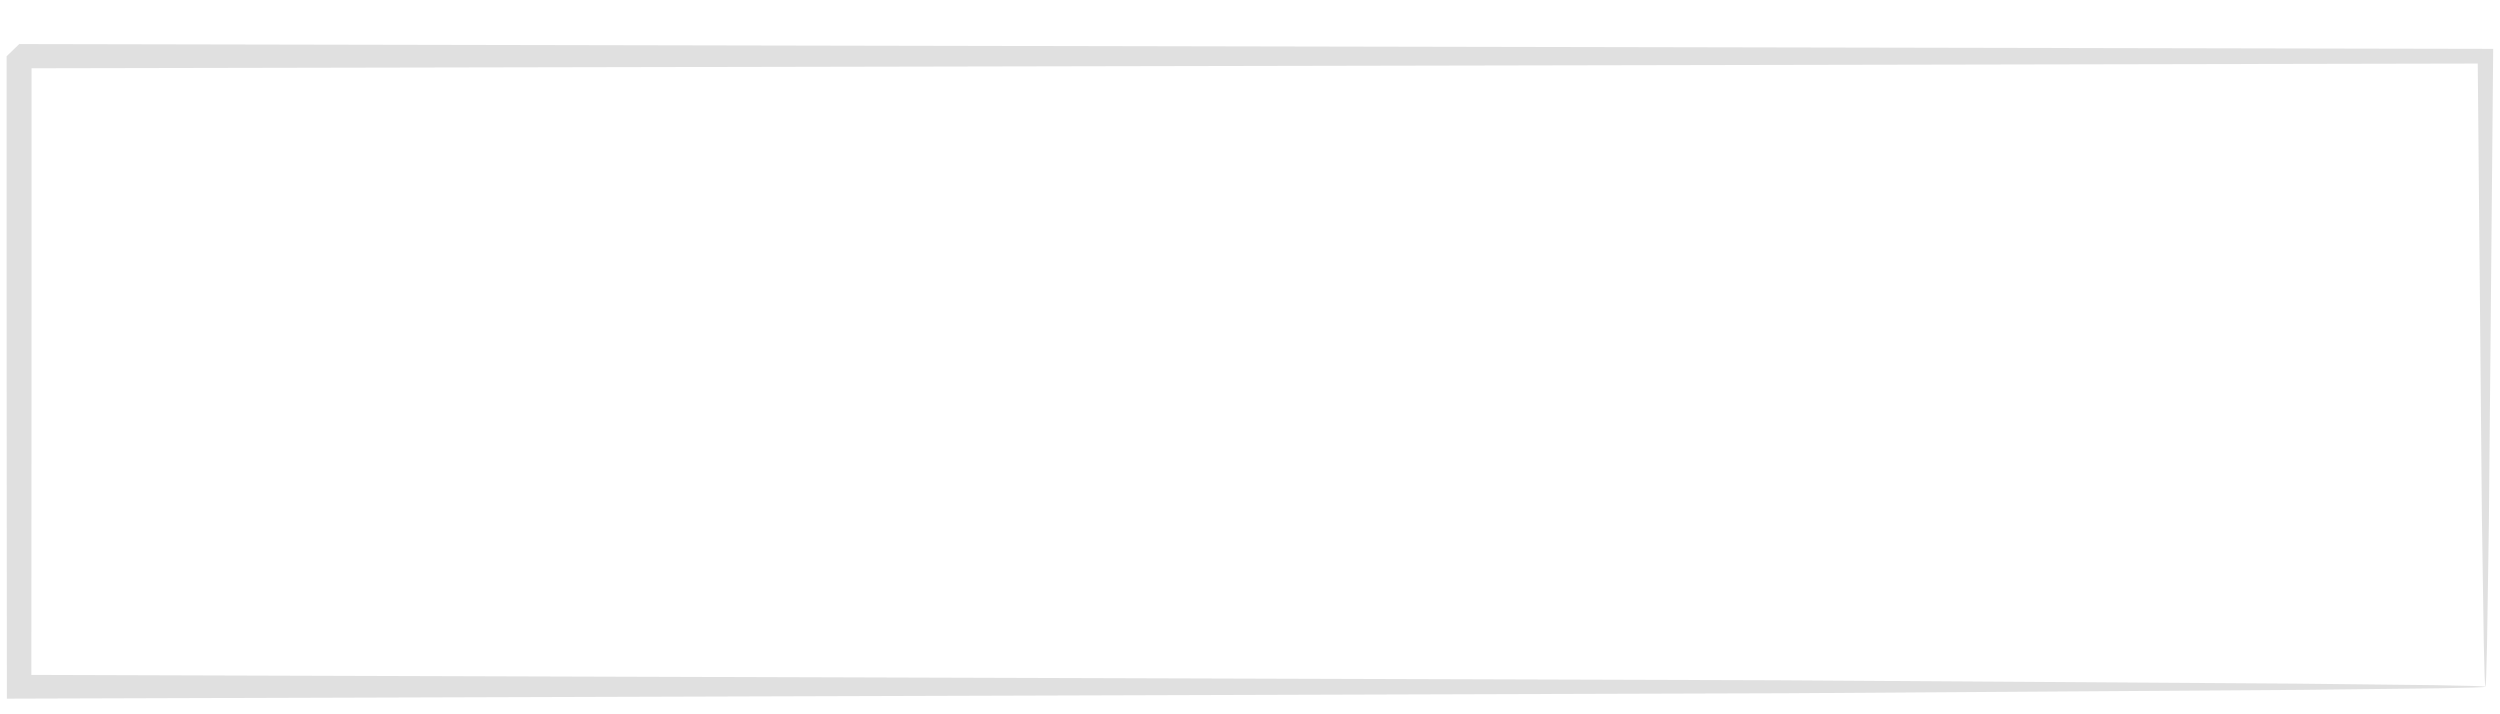 <svg width="56" height="16" viewBox="0 0 56 16" fill="none" xmlns="http://www.w3.org/2000/svg">
<g id="Group">
<g id="Group_2">
<g id="Group_3">
<g id="Group_4">
<g id="Group_5">
<g id="Group_6">
<g id="Group_7">
<path id="Vector" d="M55.673 15.384C55.667 15.378 55.661 15.292 55.655 15.127C55.651 14.938 55.645 14.7 55.637 14.402C55.627 13.738 55.614 12.811 55.595 11.623C55.573 9.185 55.541 5.679 55.5 1.258L55.67 1.423C43.057 1.447 22.995 1.486 0.429 1.53C0.553 1.408 0.145 1.801 0.707 1.258V1.262V1.269V1.283V1.311V1.367V1.481V1.708V2.162V3.068C0.707 3.671 0.707 4.271 0.707 4.869C0.707 6.067 0.707 7.256 0.706 8.434C0.705 10.792 0.703 13.11 0.702 15.383L0.427 15.117C16.157 15.166 29.922 15.207 39.796 15.238C44.713 15.27 48.659 15.296 51.417 15.313C52.758 15.328 53.807 15.34 54.559 15.348C54.898 15.355 55.168 15.361 55.382 15.365C55.568 15.372 55.667 15.377 55.673 15.384C55.678 15.389 55.593 15.395 55.417 15.401C55.213 15.406 54.953 15.412 54.63 15.418C53.892 15.427 52.862 15.439 51.547 15.453C48.806 15.472 44.88 15.497 39.989 15.529C30.069 15.559 16.236 15.602 0.429 15.649L0.154 15.65V15.384C0.153 13.112 0.15 10.794 0.149 8.435C0.149 7.257 0.148 6.068 0.148 4.871C0.148 4.272 0.148 3.671 0.148 3.069V2.163V1.71V1.482V1.369V1.312V1.284V1.27V1.263V1.26C0.712 0.715 0.306 1.109 0.432 0.987C22.999 1.03 43.059 1.069 55.674 1.094H55.847L55.846 1.26C55.805 5.721 55.774 9.26 55.751 11.722C55.733 12.894 55.719 13.808 55.709 14.465C55.702 14.75 55.696 14.979 55.69 15.161C55.684 15.313 55.678 15.388 55.673 15.384Z" fill="#E0E0E0"/>
</g>
</g>
</g>
</g>
</g>
</g>
</g>
</svg>
